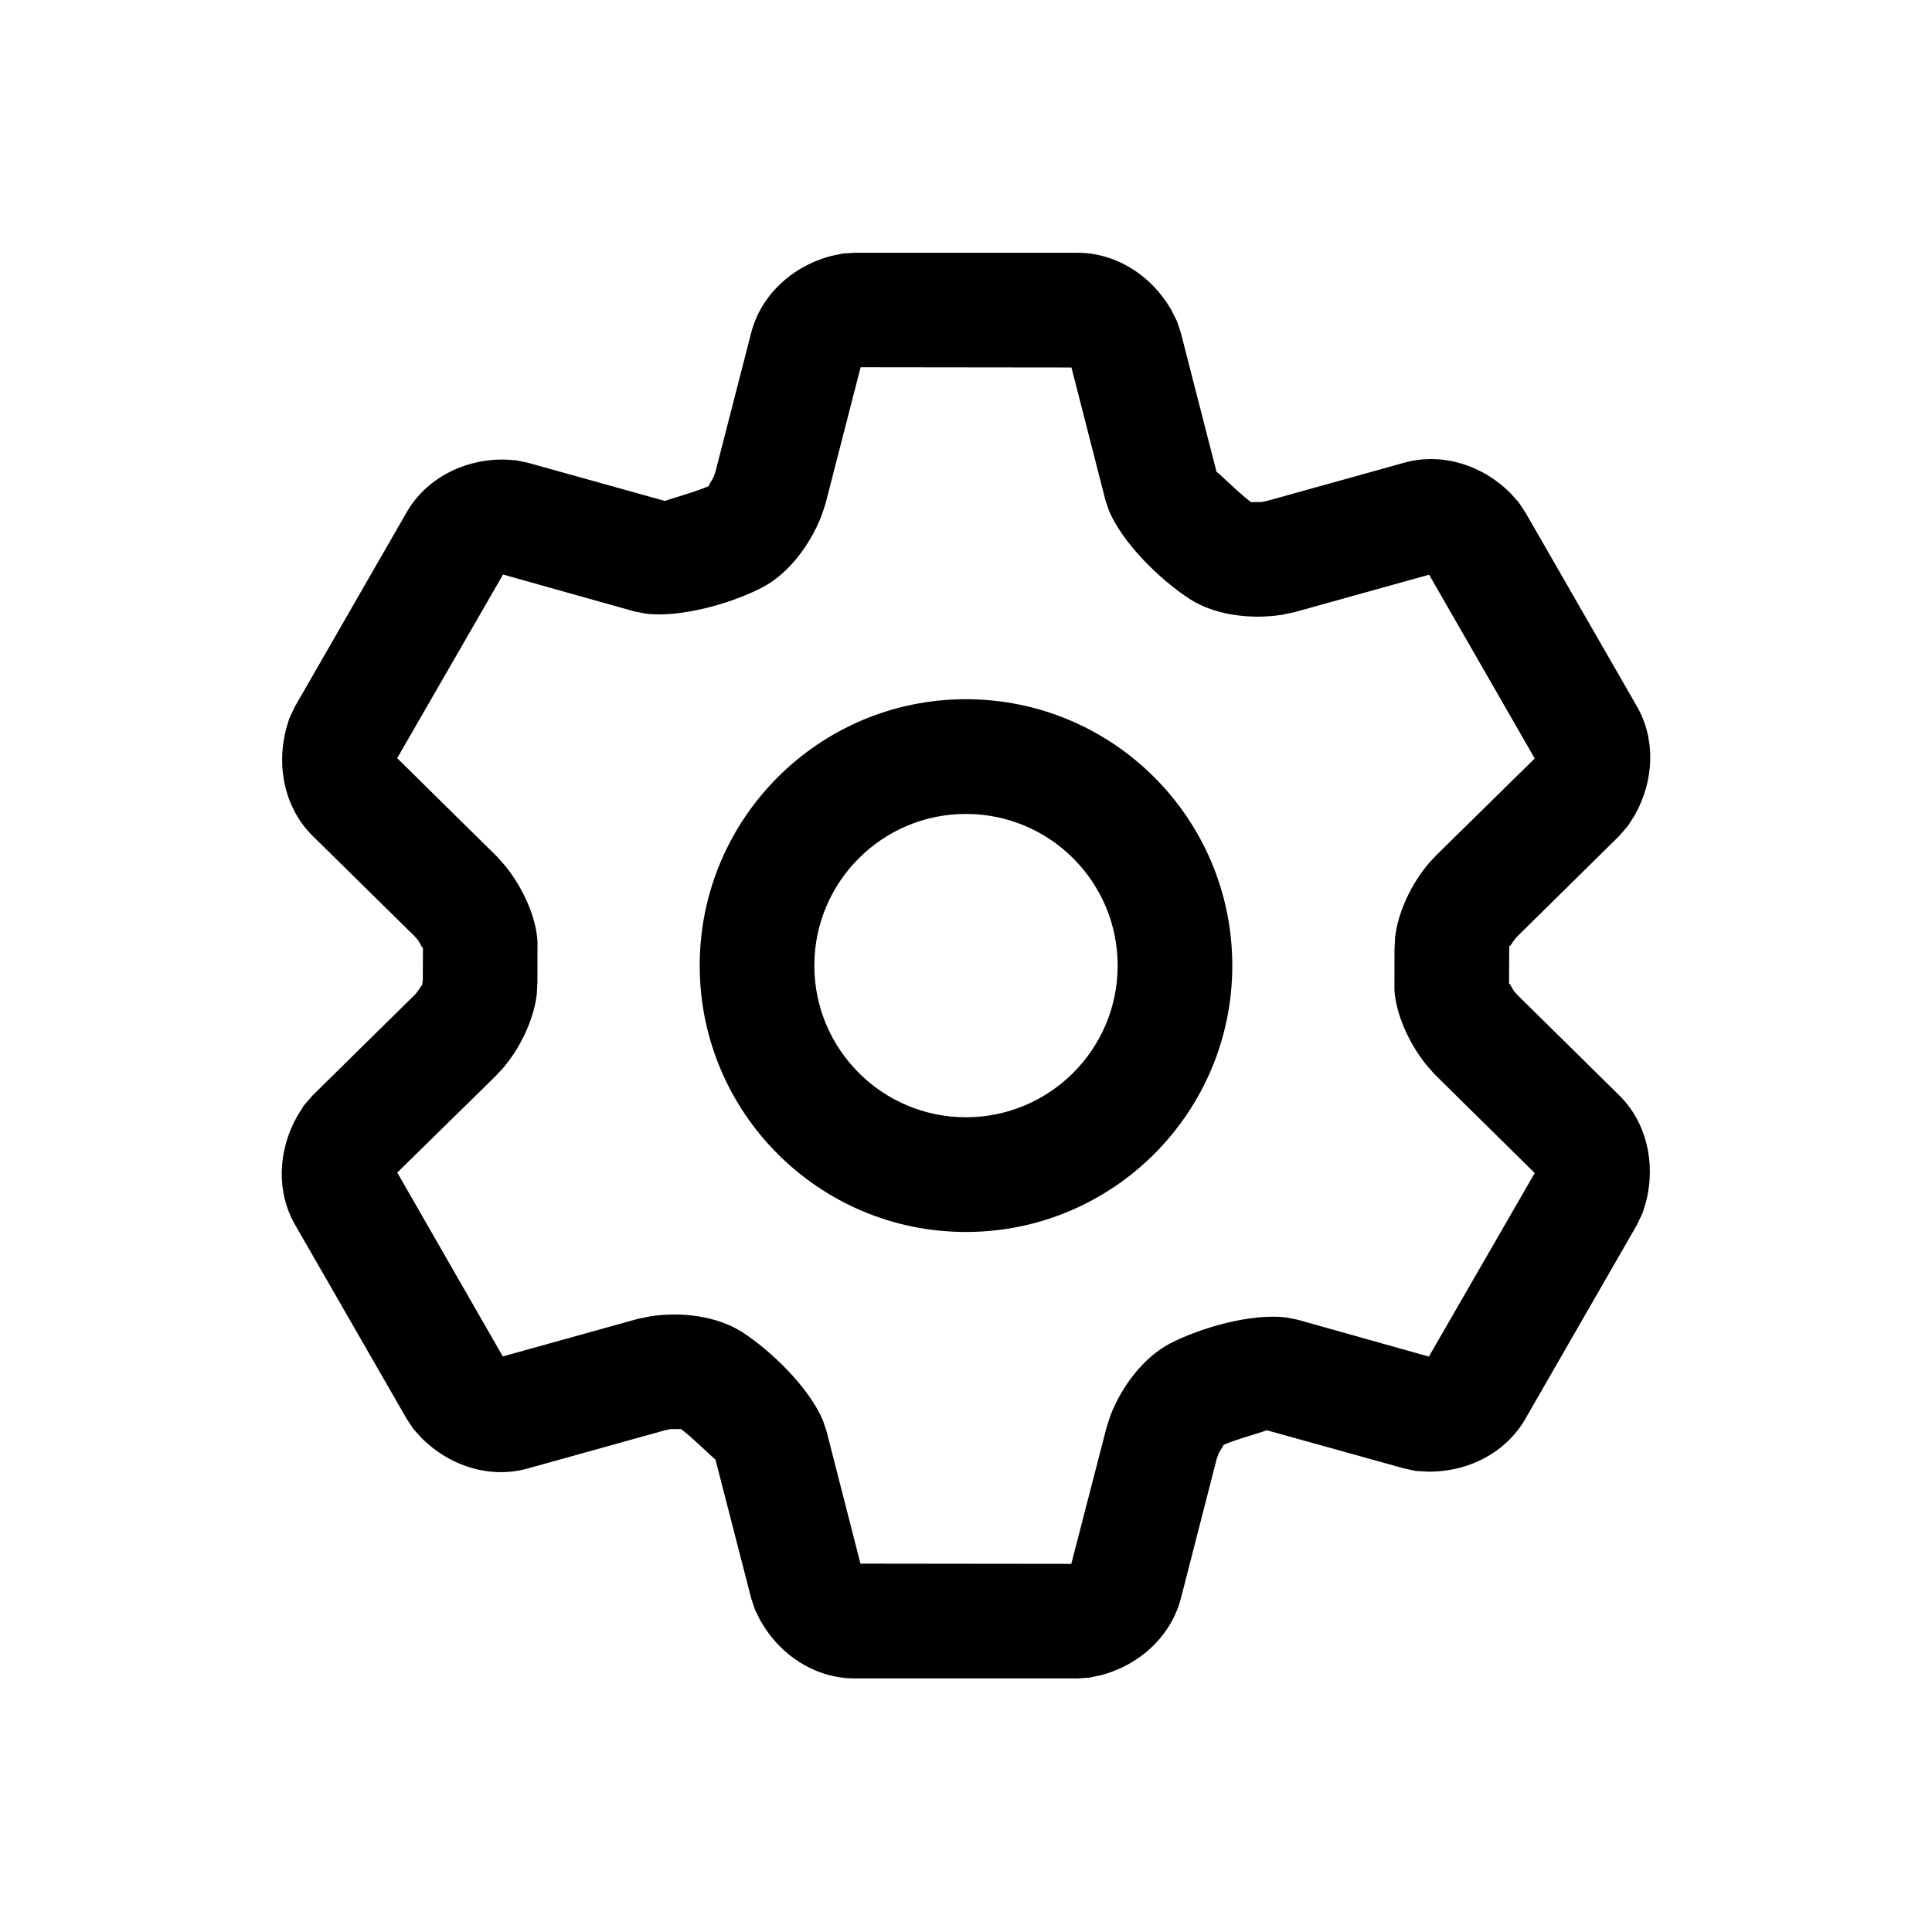 <svg width="24" height="24" viewBox="0 0 24 24" fill="none" xmlns="http://www.w3.org/2000/svg">
<path fill-rule="evenodd" clip-rule="evenodd" d="M13.386 3.14C13.858 3.14 14.309 3.418 14.559 3.866L14.622 3.993L14.669 4.135L15.112 5.861L15.153 5.894C15.243 5.977 15.462 6.187 15.553 6.245C15.543 6.238 15.552 6.237 15.57 6.237L15.666 6.237L15.734 6.224L17.444 5.748C17.9 5.62 18.41 5.767 18.771 6.134L18.865 6.24L18.947 6.362L20.335 8.776C20.564 9.175 20.555 9.687 20.307 10.127L20.225 10.256L20.116 10.383L18.848 11.633C18.811 11.668 18.77 11.742 18.756 11.753L18.75 11.748L18.748 11.815L18.746 12.227C18.747 12.213 18.753 12.219 18.761 12.232L18.802 12.305L18.848 12.358L20.118 13.61C20.446 13.936 20.574 14.437 20.447 14.931L20.406 15.065L20.335 15.215L18.947 17.628C18.711 18.038 18.245 18.29 17.73 18.281L17.589 18.273L17.444 18.242L15.733 17.766C15.752 17.771 15.31 17.892 15.192 17.953C15.21 17.944 15.174 17.993 15.151 18.032L15.137 18.059L15.113 18.128L14.669 19.857C14.55 20.314 14.169 20.681 13.672 20.811L13.533 20.84L13.386 20.85H10.614C10.141 20.85 9.69 20.572 9.441 20.122L9.378 19.995L9.332 19.856L8.887 18.129C8.891 18.145 8.564 17.82 8.449 17.746C8.458 17.752 8.448 17.753 8.43 17.753L8.335 17.752L8.265 17.766L6.556 18.242C6.1 18.37 5.591 18.223 5.23 17.856L5.135 17.751L5.053 17.627L3.667 15.217C3.436 14.819 3.444 14.305 3.693 13.864L3.774 13.734L3.884 13.607L5.152 12.358C5.188 12.323 5.229 12.248 5.244 12.236L5.252 12.175L5.254 11.766C5.252 11.793 5.23 11.742 5.21 11.707L5.197 11.685L5.152 11.632L3.882 10.382C3.553 10.056 3.426 9.554 3.553 9.06L3.593 8.926L3.665 8.775L5.052 6.363C5.288 5.952 5.755 5.7 6.27 5.709L6.411 5.718L6.556 5.748L8.263 6.224C8.246 6.219 8.689 6.098 8.811 6.034C8.801 6.039 8.805 6.029 8.814 6.014L8.864 5.928L8.887 5.862L9.331 4.136C9.448 3.677 9.83 3.309 10.328 3.179L10.467 3.15L10.614 3.14H13.386ZM10.691 4.562L10.254 6.26L10.205 6.407C10.06 6.778 9.79 7.13 9.47 7.297C9.092 7.494 8.462 7.676 8.022 7.623L7.883 7.596L6.249 7.137L4.934 9.418L6.182 10.649L6.285 10.767C6.504 11.042 6.658 11.395 6.677 11.691L6.676 12.202L6.668 12.355C6.628 12.668 6.468 13.011 6.249 13.268L6.151 13.373L4.935 14.566L6.246 16.85L7.925 16.383L8.078 16.352C8.471 16.291 8.911 16.351 9.217 16.546C9.58 16.78 10.057 17.242 10.225 17.652L10.266 17.773L10.689 19.424L13.308 19.427L13.746 17.732L13.794 17.584C13.937 17.214 14.208 16.863 14.529 16.692C14.908 16.495 15.539 16.312 15.978 16.366L16.116 16.393L17.75 16.852L19.065 14.572L17.817 13.341L17.714 13.223C17.494 12.947 17.341 12.593 17.322 12.298L17.323 11.79L17.331 11.637C17.37 11.323 17.531 10.981 17.75 10.723L17.848 10.618L19.065 9.422L17.753 7.139L16.072 7.607L15.92 7.638C15.526 7.698 15.086 7.638 14.784 7.444C14.424 7.214 13.943 6.749 13.774 6.338L13.733 6.217L13.31 4.565L10.691 4.562ZM11.999 8.686C13.827 8.686 15.308 10.168 15.308 11.995C15.308 13.822 13.827 15.304 11.999 15.304C10.173 15.304 8.692 13.822 8.692 11.995C8.692 10.168 10.173 8.686 11.999 8.686ZM11.999 10.111C10.96 10.111 10.116 10.954 10.116 11.995C10.116 13.035 10.96 13.879 11.999 13.879C13.04 13.879 13.884 13.035 13.884 11.995C13.884 10.954 13.04 10.111 11.999 10.111Z" fill="black"/>
</svg>
